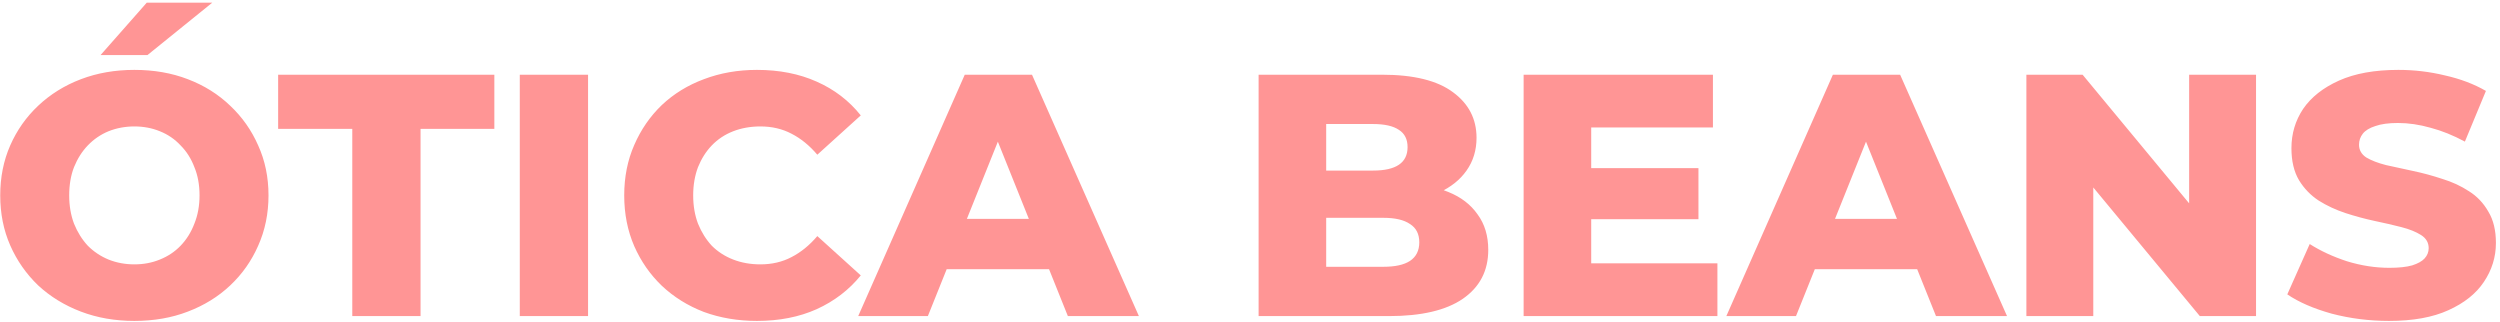 <svg width="435" height="56" viewBox="0 0 435 56" fill="none" xmlns="http://www.w3.org/2000/svg">
<path d="M23.38 55.84C20.02 55.84 16.92 55.3 14.08 54.22C11.24 53.14 8.76 51.62 6.64 49.66C4.56 47.66 2.94 45.34 1.78 42.7C0.62 40.06 0.04 37.16 0.04 34C0.04 30.84 0.62 27.94 1.78 25.3C2.94 22.66 4.56 20.36 6.64 18.4C8.76 16.4 11.24 14.86 14.08 13.78C16.92 12.7 20.02 12.16 23.38 12.16C26.78 12.16 29.88 12.7 32.68 13.78C35.52 14.86 37.98 16.4 40.06 18.4C42.14 20.36 43.76 22.66 44.92 25.3C46.12 27.94 46.72 30.84 46.72 34C46.72 37.16 46.12 40.08 44.92 42.76C43.76 45.4 42.14 47.7 40.06 49.66C37.98 51.62 35.52 53.14 32.68 54.22C29.88 55.3 26.78 55.84 23.38 55.84ZM23.38 46C24.98 46 26.46 45.72 27.82 45.16C29.22 44.6 30.42 43.8 31.42 42.76C32.46 41.68 33.26 40.4 33.82 38.92C34.42 37.44 34.72 35.8 34.72 34C34.72 32.16 34.42 30.52 33.82 29.08C33.26 27.6 32.46 26.34 31.42 25.3C30.42 24.22 29.22 23.4 27.82 22.84C26.46 22.28 24.98 22 23.38 22C21.78 22 20.28 22.28 18.88 22.84C17.52 23.4 16.32 24.22 15.28 25.3C14.28 26.34 13.48 27.6 12.88 29.08C12.32 30.52 12.04 32.16 12.04 34C12.04 35.8 12.32 37.44 12.88 38.92C13.48 40.4 14.28 41.68 15.28 42.76C16.32 43.8 17.52 44.6 18.88 45.16C20.28 45.72 21.78 46 23.38 46ZM17.5 9.58L25.54 0.46H36.94L25.66 9.58H17.5ZM61.296 55V22.42H48.396V13H86.016V22.42H73.176V55H61.296ZM90.442 55V13H102.322V55H90.442ZM131.714 55.84C128.394 55.84 125.314 55.32 122.474 54.28C119.674 53.2 117.234 51.68 115.154 49.72C113.114 47.76 111.514 45.46 110.354 42.82C109.194 40.14 108.614 37.2 108.614 34C108.614 30.8 109.194 27.88 110.354 25.24C111.514 22.56 113.114 20.24 115.154 18.28C117.234 16.32 119.674 14.82 122.474 13.78C125.314 12.7 128.394 12.16 131.714 12.16C135.594 12.16 139.054 12.84 142.094 14.2C145.174 15.56 147.734 17.52 149.774 20.08L142.214 26.92C140.854 25.32 139.354 24.1 137.714 23.26C136.114 22.42 134.314 22 132.314 22C130.594 22 129.014 22.28 127.574 22.84C126.134 23.4 124.894 24.22 123.854 25.3C122.854 26.34 122.054 27.6 121.454 29.08C120.894 30.56 120.614 32.2 120.614 34C120.614 35.8 120.894 37.44 121.454 38.92C122.054 40.4 122.854 41.68 123.854 42.76C124.894 43.8 126.134 44.6 127.574 45.16C129.014 45.72 130.594 46 132.314 46C134.314 46 136.114 45.58 137.714 44.74C139.354 43.9 140.854 42.68 142.214 41.08L149.774 47.92C147.734 50.44 145.174 52.4 142.094 53.8C139.054 55.16 135.594 55.84 131.714 55.84ZM149.328 55L167.868 13H179.568L198.168 55H185.808L171.288 18.82H175.968L161.448 55H149.328ZM159.468 46.84L162.528 38.08H183.048L186.108 46.84H159.468ZM218.997 55V13H240.477C245.997 13 250.117 14.02 252.837 16.06C255.557 18.06 256.917 20.7 256.917 23.98C256.917 26.14 256.337 28.04 255.177 29.68C254.057 31.28 252.457 32.56 250.377 33.52C248.337 34.44 245.897 34.9 243.057 34.9L244.257 32.02C247.217 32.02 249.797 32.48 251.997 33.4C254.197 34.28 255.897 35.58 257.097 37.3C258.337 38.98 258.957 41.04 258.957 43.48C258.957 47.12 257.477 49.96 254.517 52C251.597 54 247.317 55 241.677 55H218.997ZM230.757 46.42H240.717C242.757 46.42 244.297 46.08 245.337 45.4C246.417 44.68 246.957 43.6 246.957 42.16C246.957 40.72 246.417 39.66 245.337 38.98C244.297 38.26 242.757 37.9 240.717 37.9H229.917V29.68H238.917C240.917 29.68 242.417 29.34 243.417 28.66C244.417 27.98 244.917 26.96 244.917 25.6C244.917 24.24 244.417 23.24 243.417 22.6C242.417 21.92 240.917 21.58 238.917 21.58H230.757V46.42ZM276.03 29.26H295.53V38.14H276.03V29.26ZM276.87 45.82H298.83V55H265.11V13H298.05V22.18H276.87V45.82ZM300.383 55L318.923 13H330.623L349.223 55H336.863L322.343 18.82H327.023L312.503 55H300.383ZM310.523 46.84L313.583 38.08H334.103L337.163 46.84H310.523ZM352.591 55V13H362.371L385.531 40.96H380.911V13H392.551V55H382.771L359.611 27.04H364.231V55H352.591ZM415.69 55.84C412.25 55.84 408.93 55.42 405.73 54.58C402.57 53.7 399.99 52.58 397.99 51.22L401.89 42.46C403.77 43.66 405.93 44.66 408.37 45.46C410.85 46.22 413.31 46.6 415.75 46.6C417.39 46.6 418.71 46.46 419.71 46.18C420.71 45.86 421.43 45.46 421.87 44.98C422.35 44.46 422.59 43.86 422.59 43.18C422.59 42.22 422.15 41.46 421.27 40.9C420.39 40.34 419.25 39.88 417.85 39.52C416.45 39.16 414.89 38.8 413.17 38.44C411.49 38.08 409.79 37.62 408.07 37.06C406.39 36.5 404.85 35.78 403.45 34.9C402.05 33.98 400.91 32.8 400.03 31.36C399.15 29.88 398.71 28.02 398.71 25.78C398.71 23.26 399.39 20.98 400.75 18.94C402.15 16.9 404.23 15.26 406.99 14.02C409.75 12.78 413.19 12.16 417.31 12.16C420.07 12.16 422.77 12.48 425.41 13.12C428.09 13.72 430.47 14.62 432.55 15.82L428.89 24.64C426.89 23.56 424.91 22.76 422.95 22.24C420.99 21.68 419.09 21.4 417.25 21.4C415.61 21.4 414.29 21.58 413.29 21.94C412.29 22.26 411.57 22.7 411.13 23.26C410.69 23.82 410.47 24.46 410.47 25.18C410.47 26.1 410.89 26.84 411.73 27.4C412.61 27.92 413.75 28.36 415.15 28.72C416.59 29.04 418.15 29.38 419.83 29.74C421.55 30.1 423.25 30.56 424.93 31.12C426.65 31.64 428.21 32.36 429.61 33.28C431.01 34.16 432.13 35.34 432.97 36.82C433.85 38.26 434.29 40.08 434.29 42.28C434.29 44.72 433.59 46.98 432.19 49.06C430.83 51.1 428.77 52.74 426.01 53.98C423.29 55.22 419.85 55.84 415.69 55.84Z" fill="#FF9595"/>
</svg>
